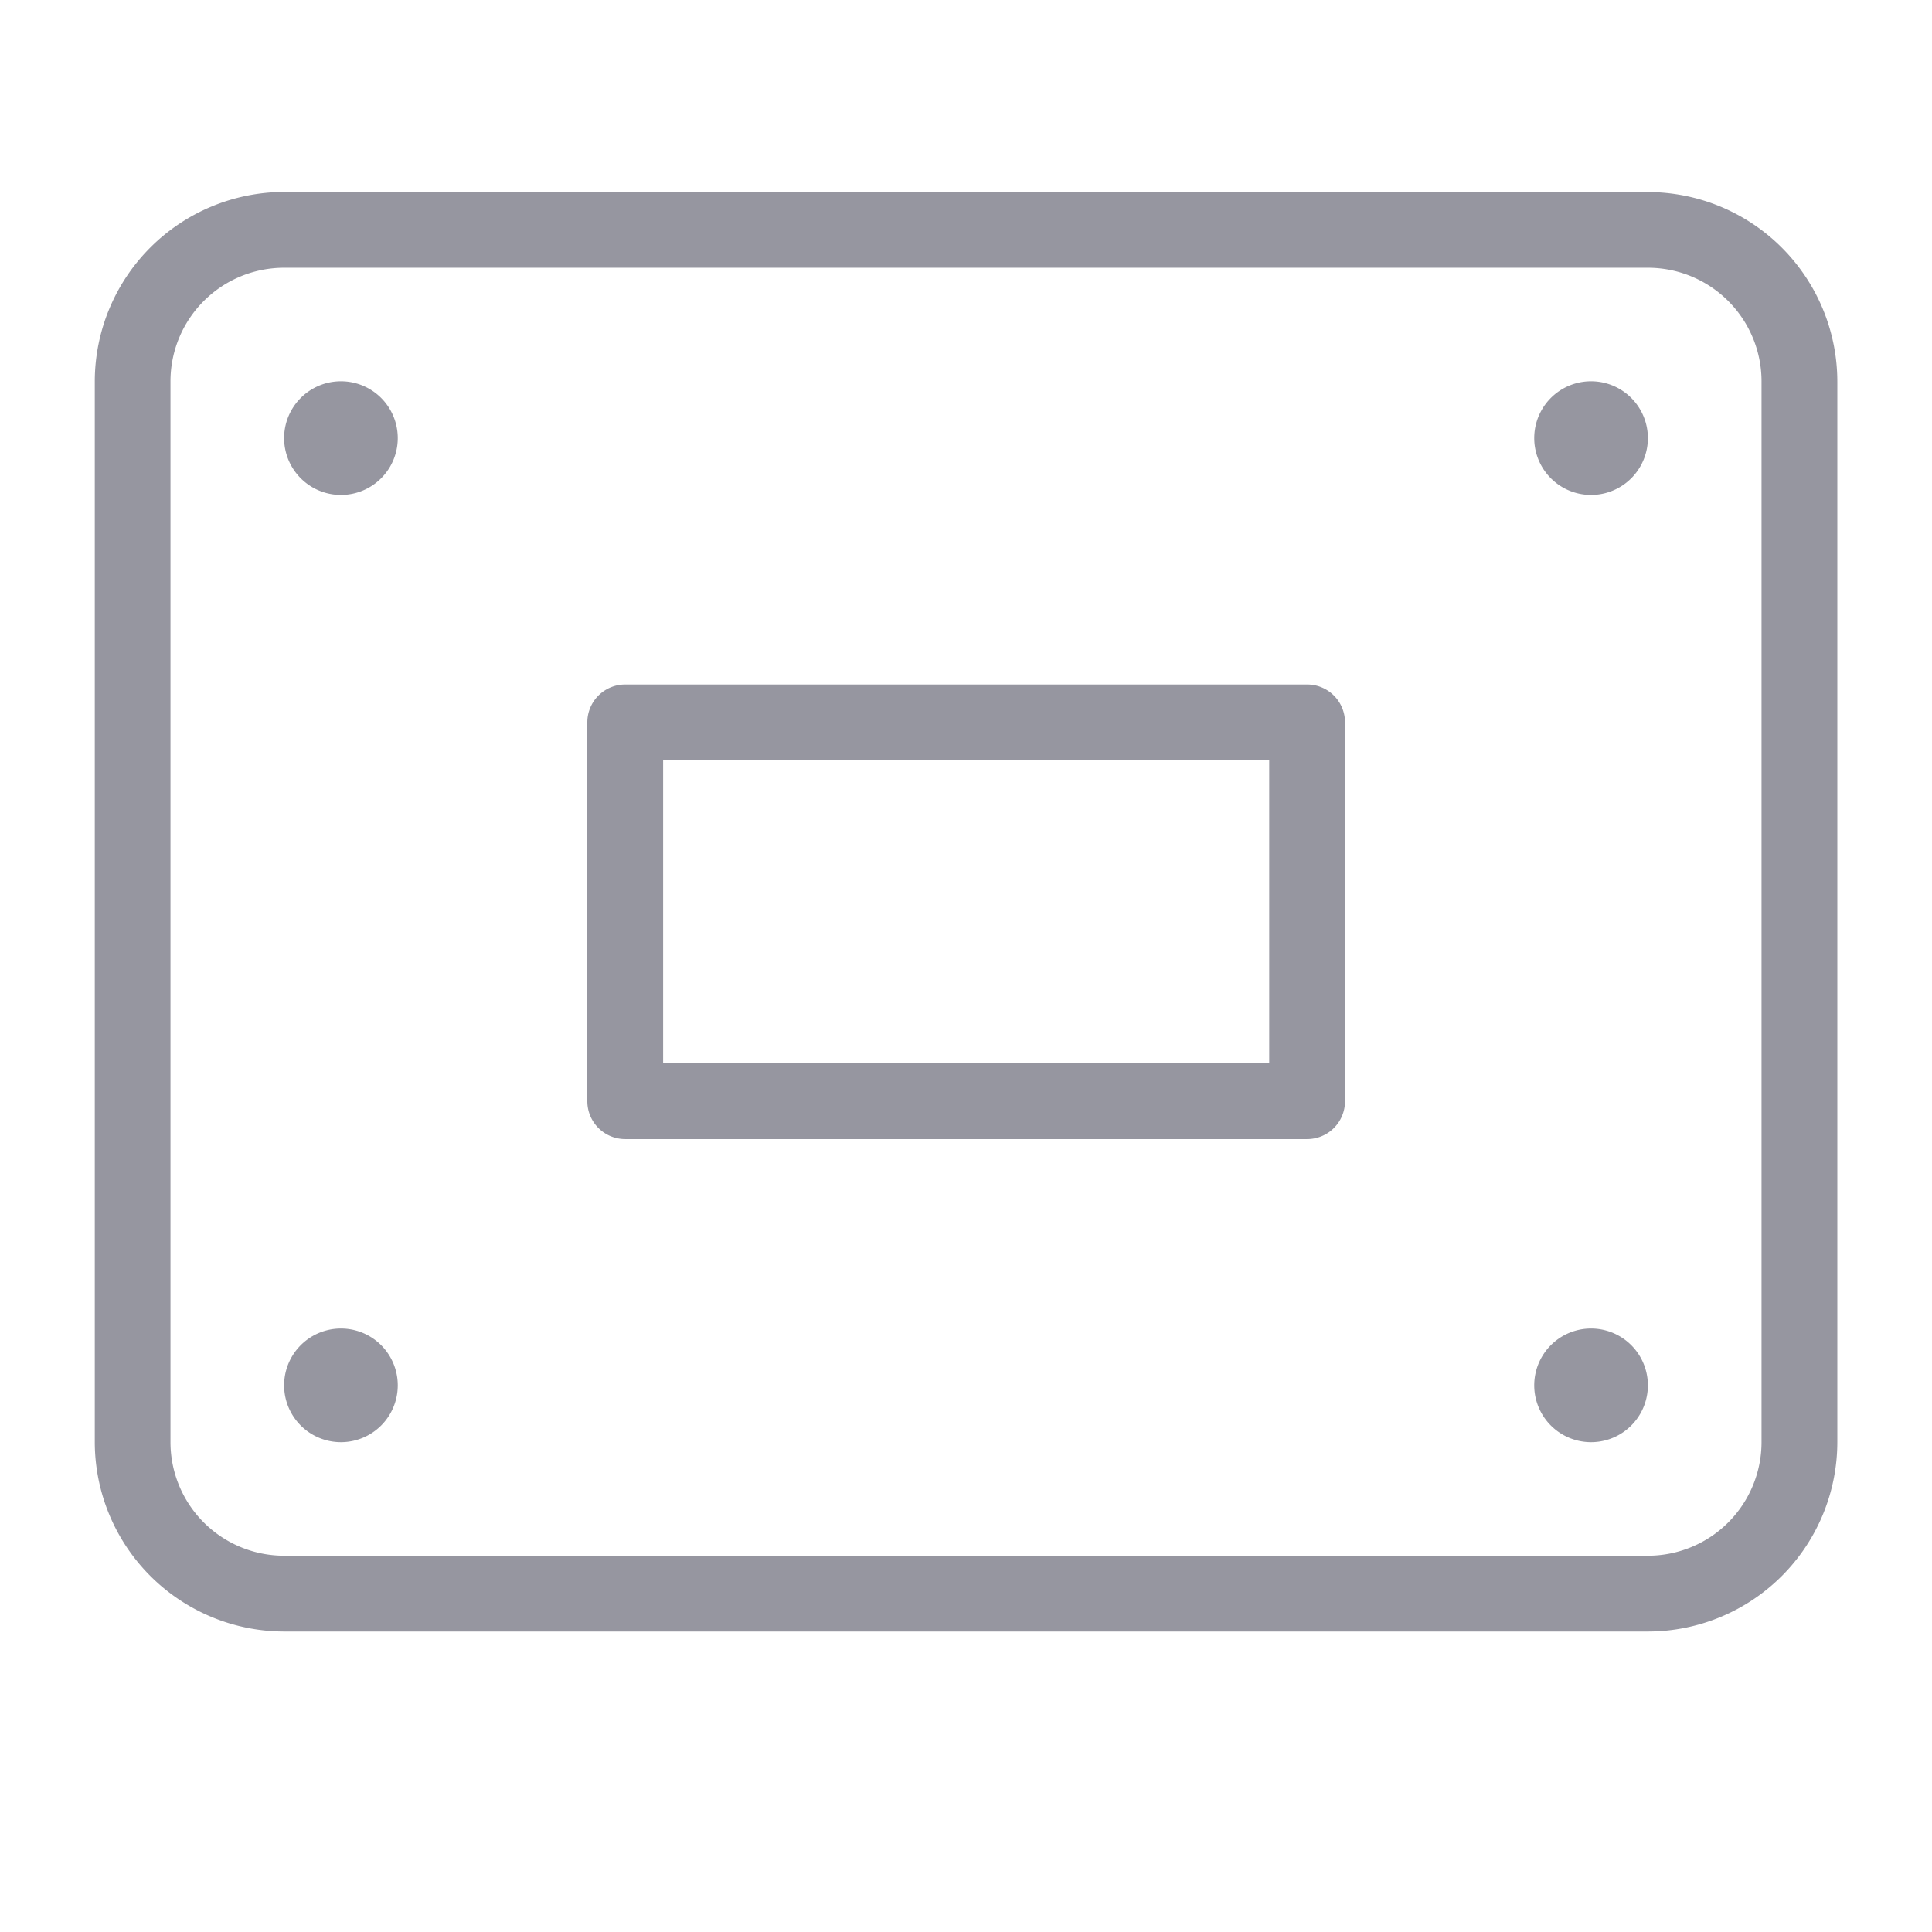 <svg xmlns="http://www.w3.org/2000/svg" width="16" height="16" viewBox="0 0 16 17" fill="#9696a0"><path d="M2 1.69h12a1.669 1.669 0 0 1 1.667 1.666v9.333A1.668 1.668 0 0 1 14 14.356H2a1.669 1.669 0 0 1-1.666-1.667V3.356a1.669 1.669 0 0 1 1.667-1.667Zm12 11.999a1 1 0 0 0 1-1V3.356a1 1 0 0 0-1-1H2a1 1 0 0 0-1 1v9.333a1 1 0 0 0 1 1h12Z"></path><path d="M5.001 6.023h6a.333.333 0 0 1 .334.334V9.69a.333.333 0 0 1-.334.333h-6a.333.333 0 0 1-.333-.333V6.357a.333.333 0 0 1 .333-.334Zm5.667.667H5.335v2.667h5.333V6.69ZM2.5 4.355a.5.5 0 1 0 0-1 .5.5 0 0 0 0 1ZM13.5 4.355a.5.5 0 1 0 0-1 .5.5 0 0 0 0 1ZM2.5 12.69a.5.5 0 1 0 0-1 .5.5 0 0 0 0 1ZM13.5 12.69a.5.5 0 1 0 0-1 .5.5 0 0 0 0 1Z"></path></svg>